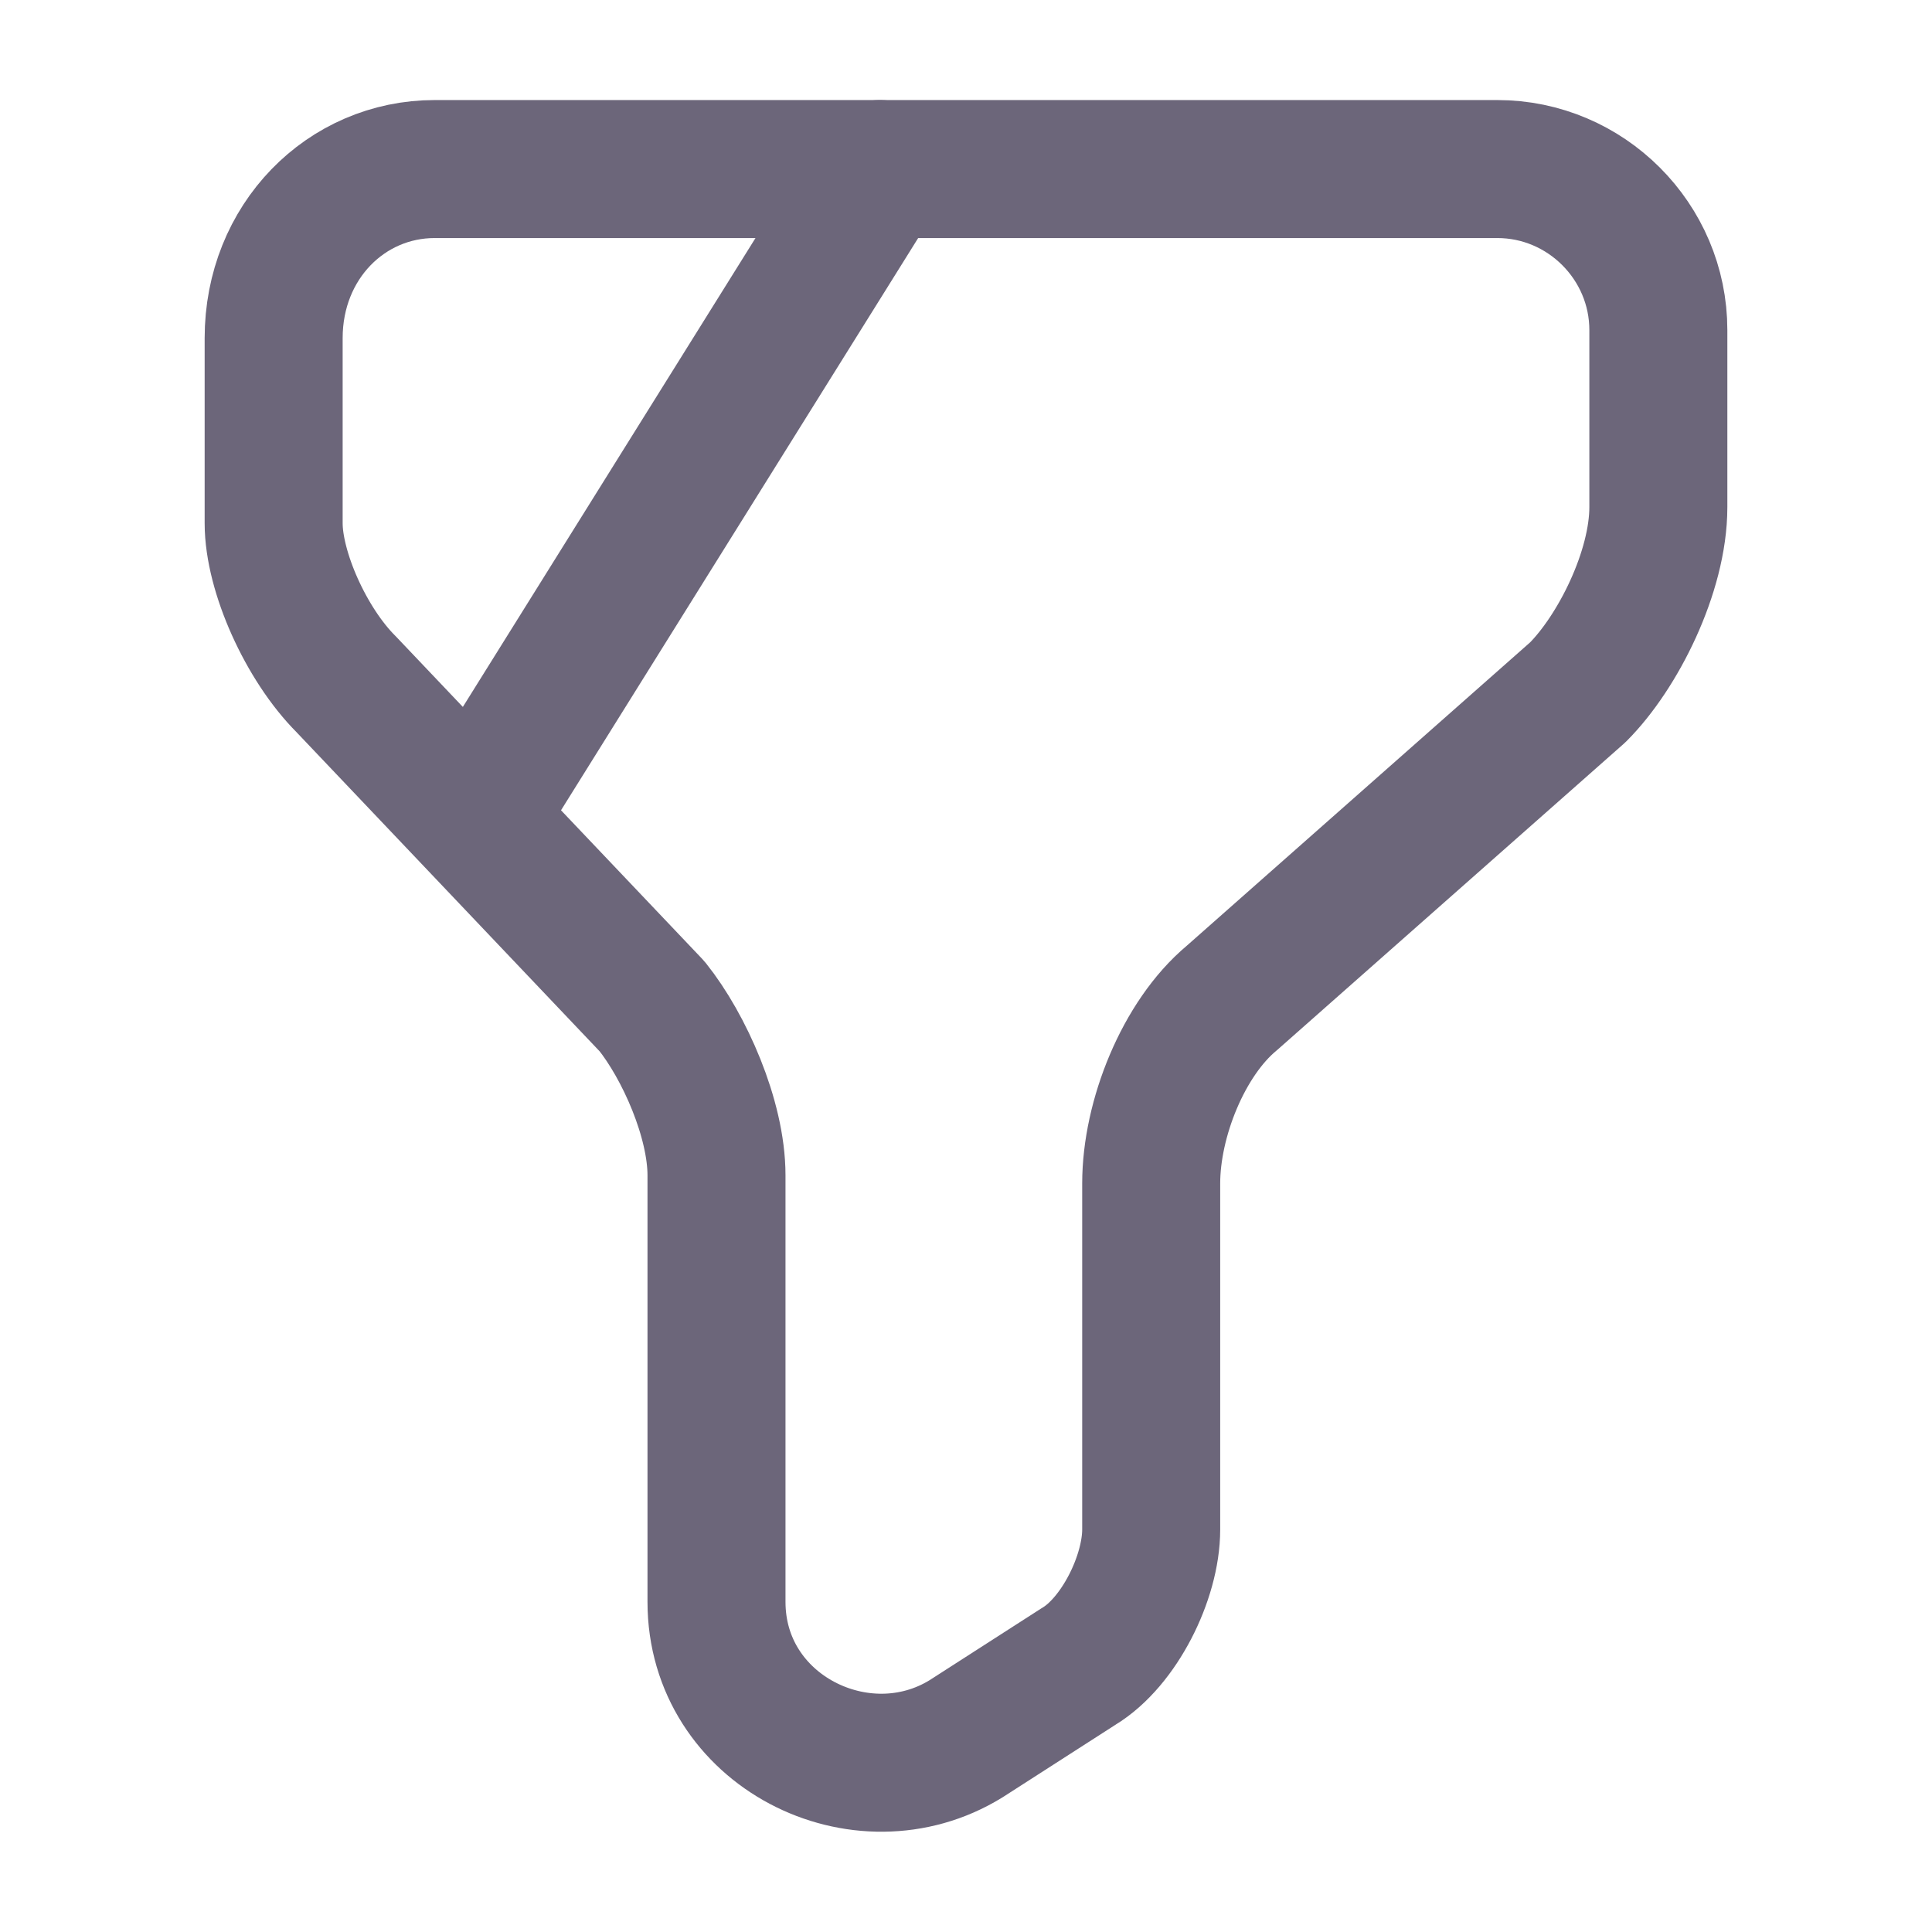 <svg width="14" height="14" viewBox="0 0 14 14" fill="none" xmlns="http://www.w3.org/2000/svg">
<g id="vuesax/linear/filter">
<g id="filter">
<path id="Vector" d="M3.15 1.225H10.85C11.492 1.225 12.017 1.75 12.017 2.392V3.675C12.017 4.142 11.725 4.725 11.433 5.017L8.925 7.233C8.575 7.525 8.342 8.108 8.342 8.575V11.083C8.342 11.433 8.108 11.9 7.817 12.075L7 12.6C6.242 13.067 5.192 12.542 5.192 11.608V8.517C5.192 8.108 4.958 7.583 4.725 7.292L2.508 4.958C2.217 4.667 1.983 4.142 1.983 3.792V2.45C1.983 1.75 2.508 1.225 3.15 1.225Z" stroke="#6C667A" stroke-miterlimit="10" stroke-linecap="round" stroke-linejoin="round"/>
<path id="Vector_2" d="M6.376 1.225L3.5 5.833" stroke="#6C667A" stroke-miterlimit="10" stroke-linecap="round" stroke-linejoin="round"/>
</g>
</g>
</svg>
